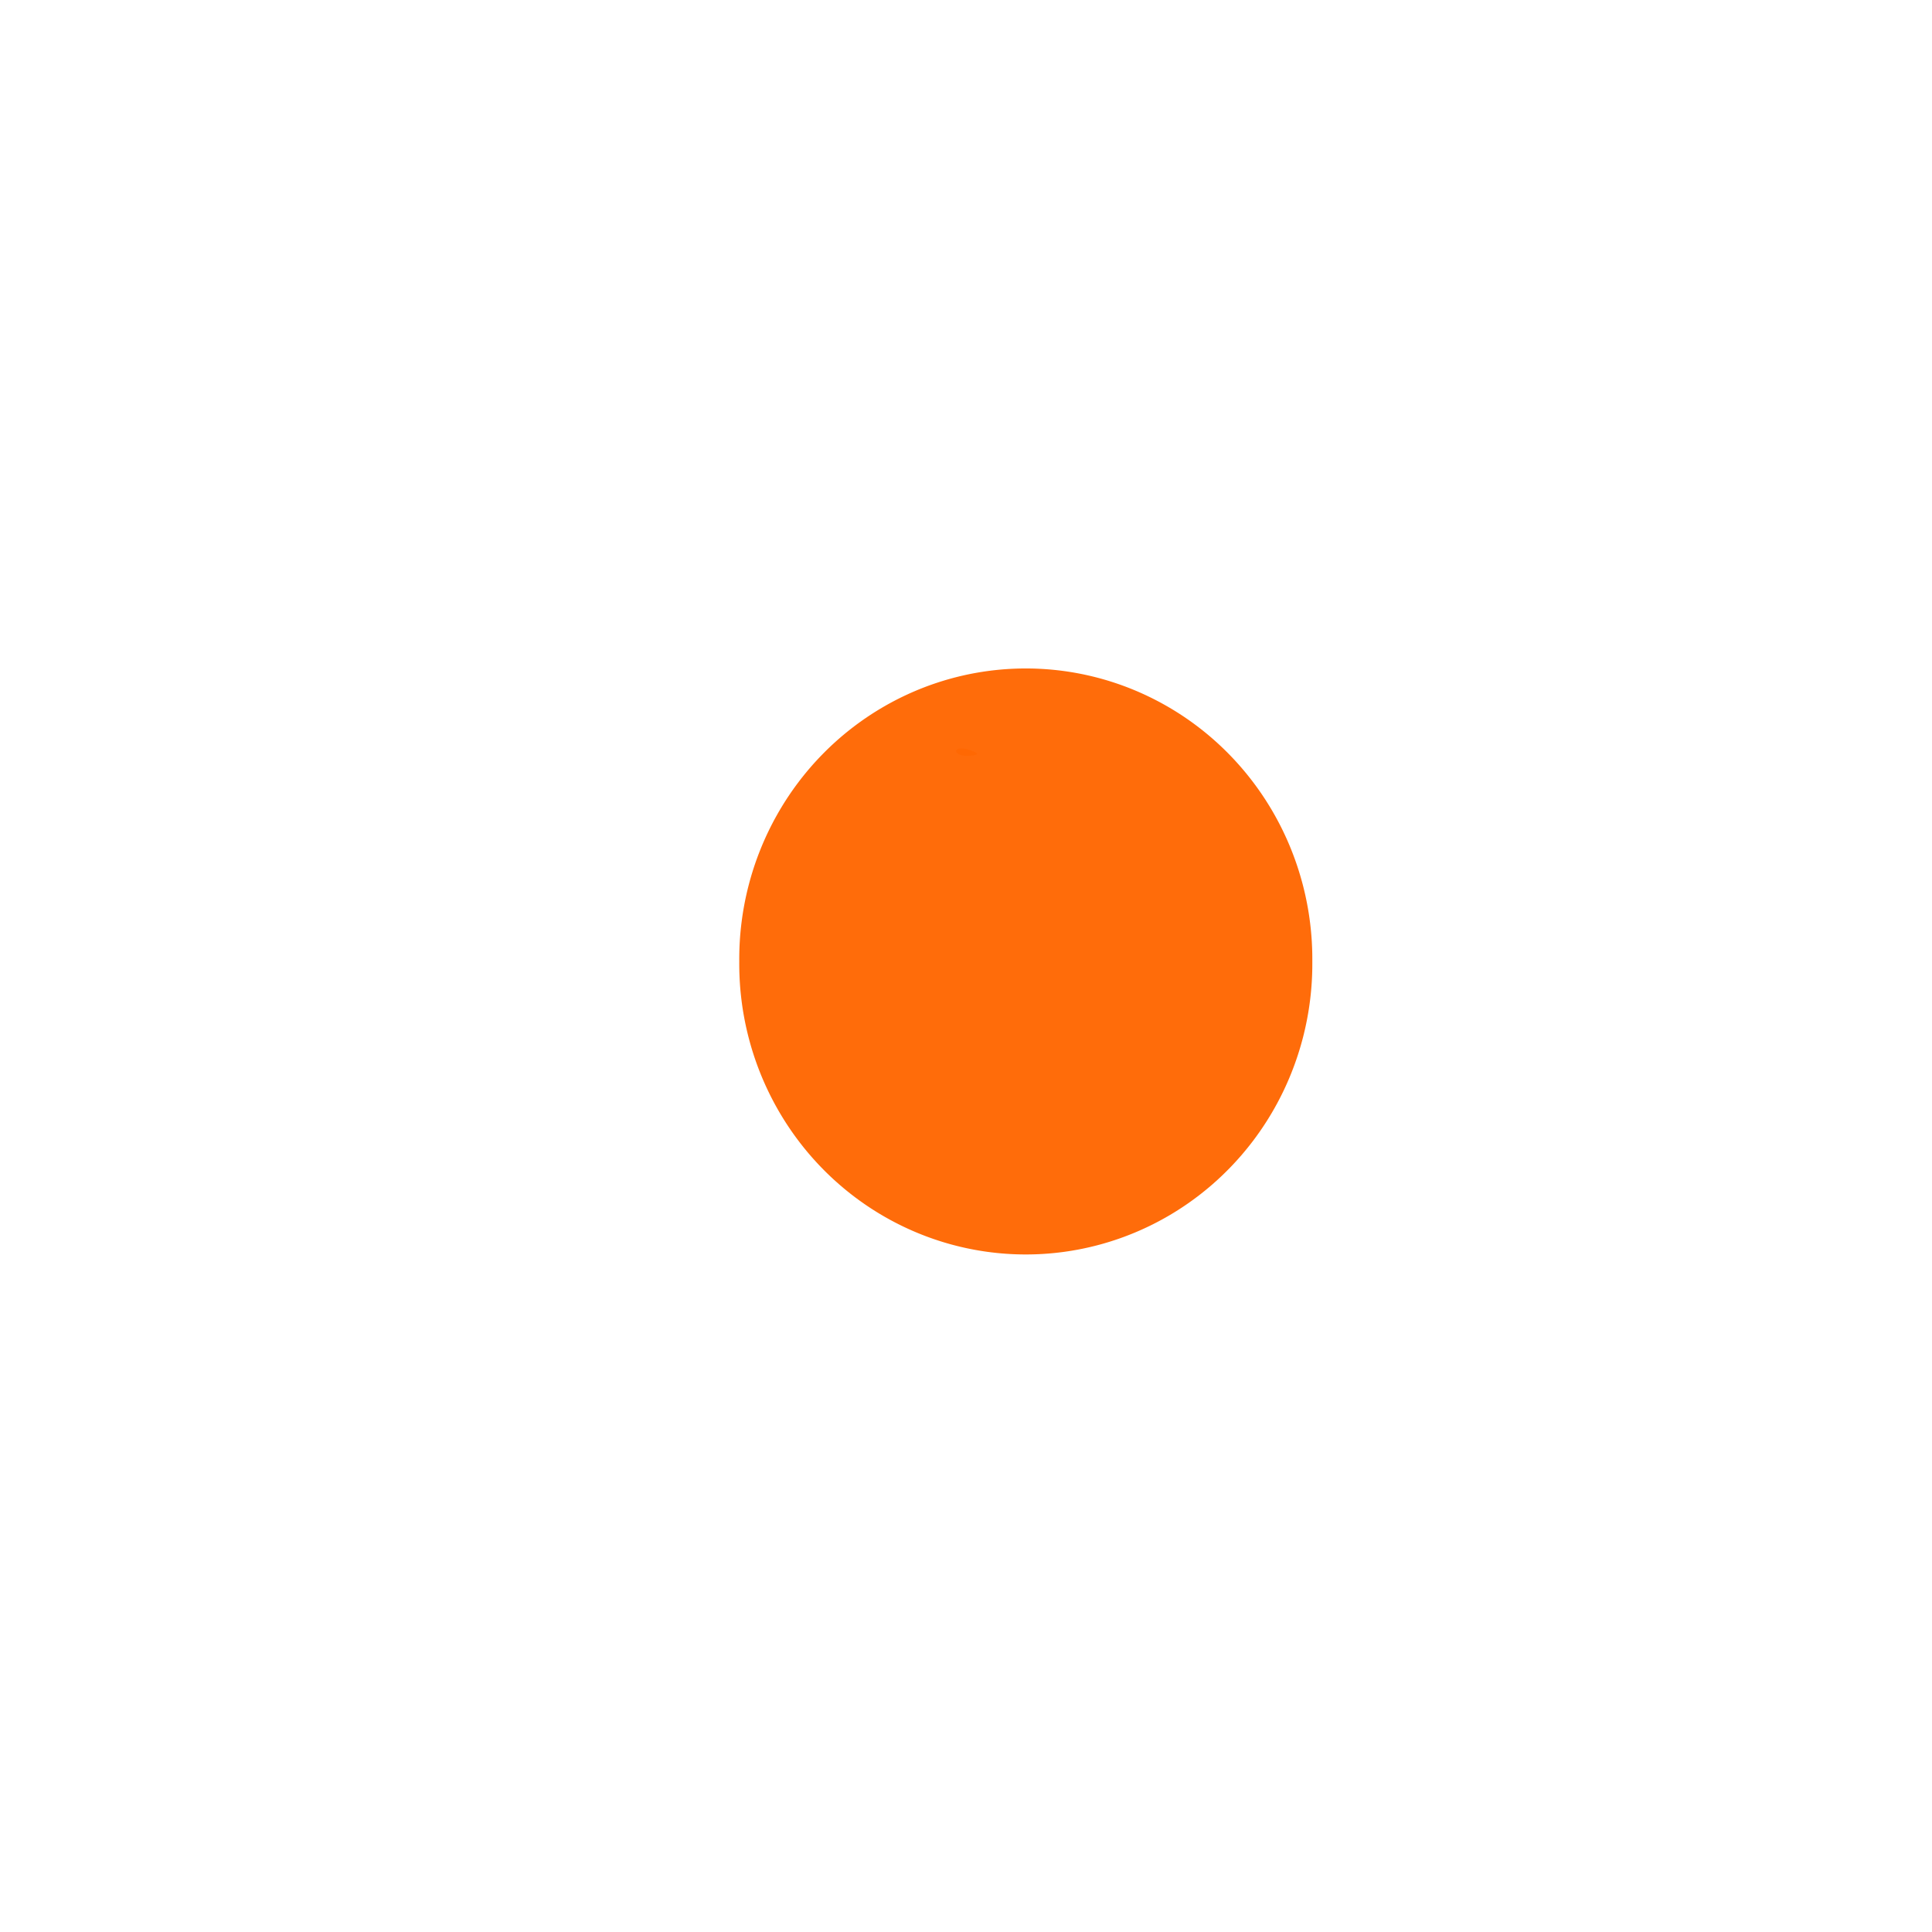 <?xml version="1.0" encoding="UTF-8" standalone="no"?>
<svg id="svg2" xmlns:rdf="http://www.w3.org/1999/02/22-rdf-syntax-ns#" xmlns="http://www.w3.org/2000/svg" height="100%" width="100%" version="1.1" xmlns:cc="http://creativecommons.org/ns#" xmlns:dc="http://purl.org/dc/elements/1.1/" viewBox="0 -200 1000 1000">
 <defs id="defs10">
  <filter id="filter3010" style="color-interpolation-filters:sRGB">
   <feFlood id="feFlood3012" result="flood" flood-color="rgb(0,0,0)" flood-opacity=".5"/>
   <feComposite id="feComposite3014" operator="in" result="composite1" in2="SourceGraphic" in="flood"/>
   <feGaussianBlur id="feGaussianBlur3016" result="blur" stdDeviation="2" in="composite"/>
   <feOffset id="feOffset3018" result="offset" dx="14" dy="4"/>
   <feComposite id="feComposite3020" operator="over" result="composite2" in2="offset" in="SourceGraphic"/>
  </filter>
 </defs>
 <path id="path2999" opacity="0.98" stroke-linejoin="round" d="m494.88 188.78c0-1.352 2.441-1.82 5.424-1.04 2.983 0.78 5.424 1.886 5.424 2.458 0 0.572-2.441 1.04-5.424 1.04-2.983 0-5.424-1.106-5.424-2.458z" stroke-linecap="round" stroke-width="5" fill="#f95"/>
 <path id="path2996" opacity="0.98" stroke-linejoin="round" d="m669.49 472.46a148.31 150.42 0 1 1 -296.61 0 148.31 150.42 0 1 1 296.61 0z" transform="translate(-4.237 -178.81)" filter="url(#filter3010)" stroke-linecap="round" stroke-width="5" fill="#f60"/>
</svg>
